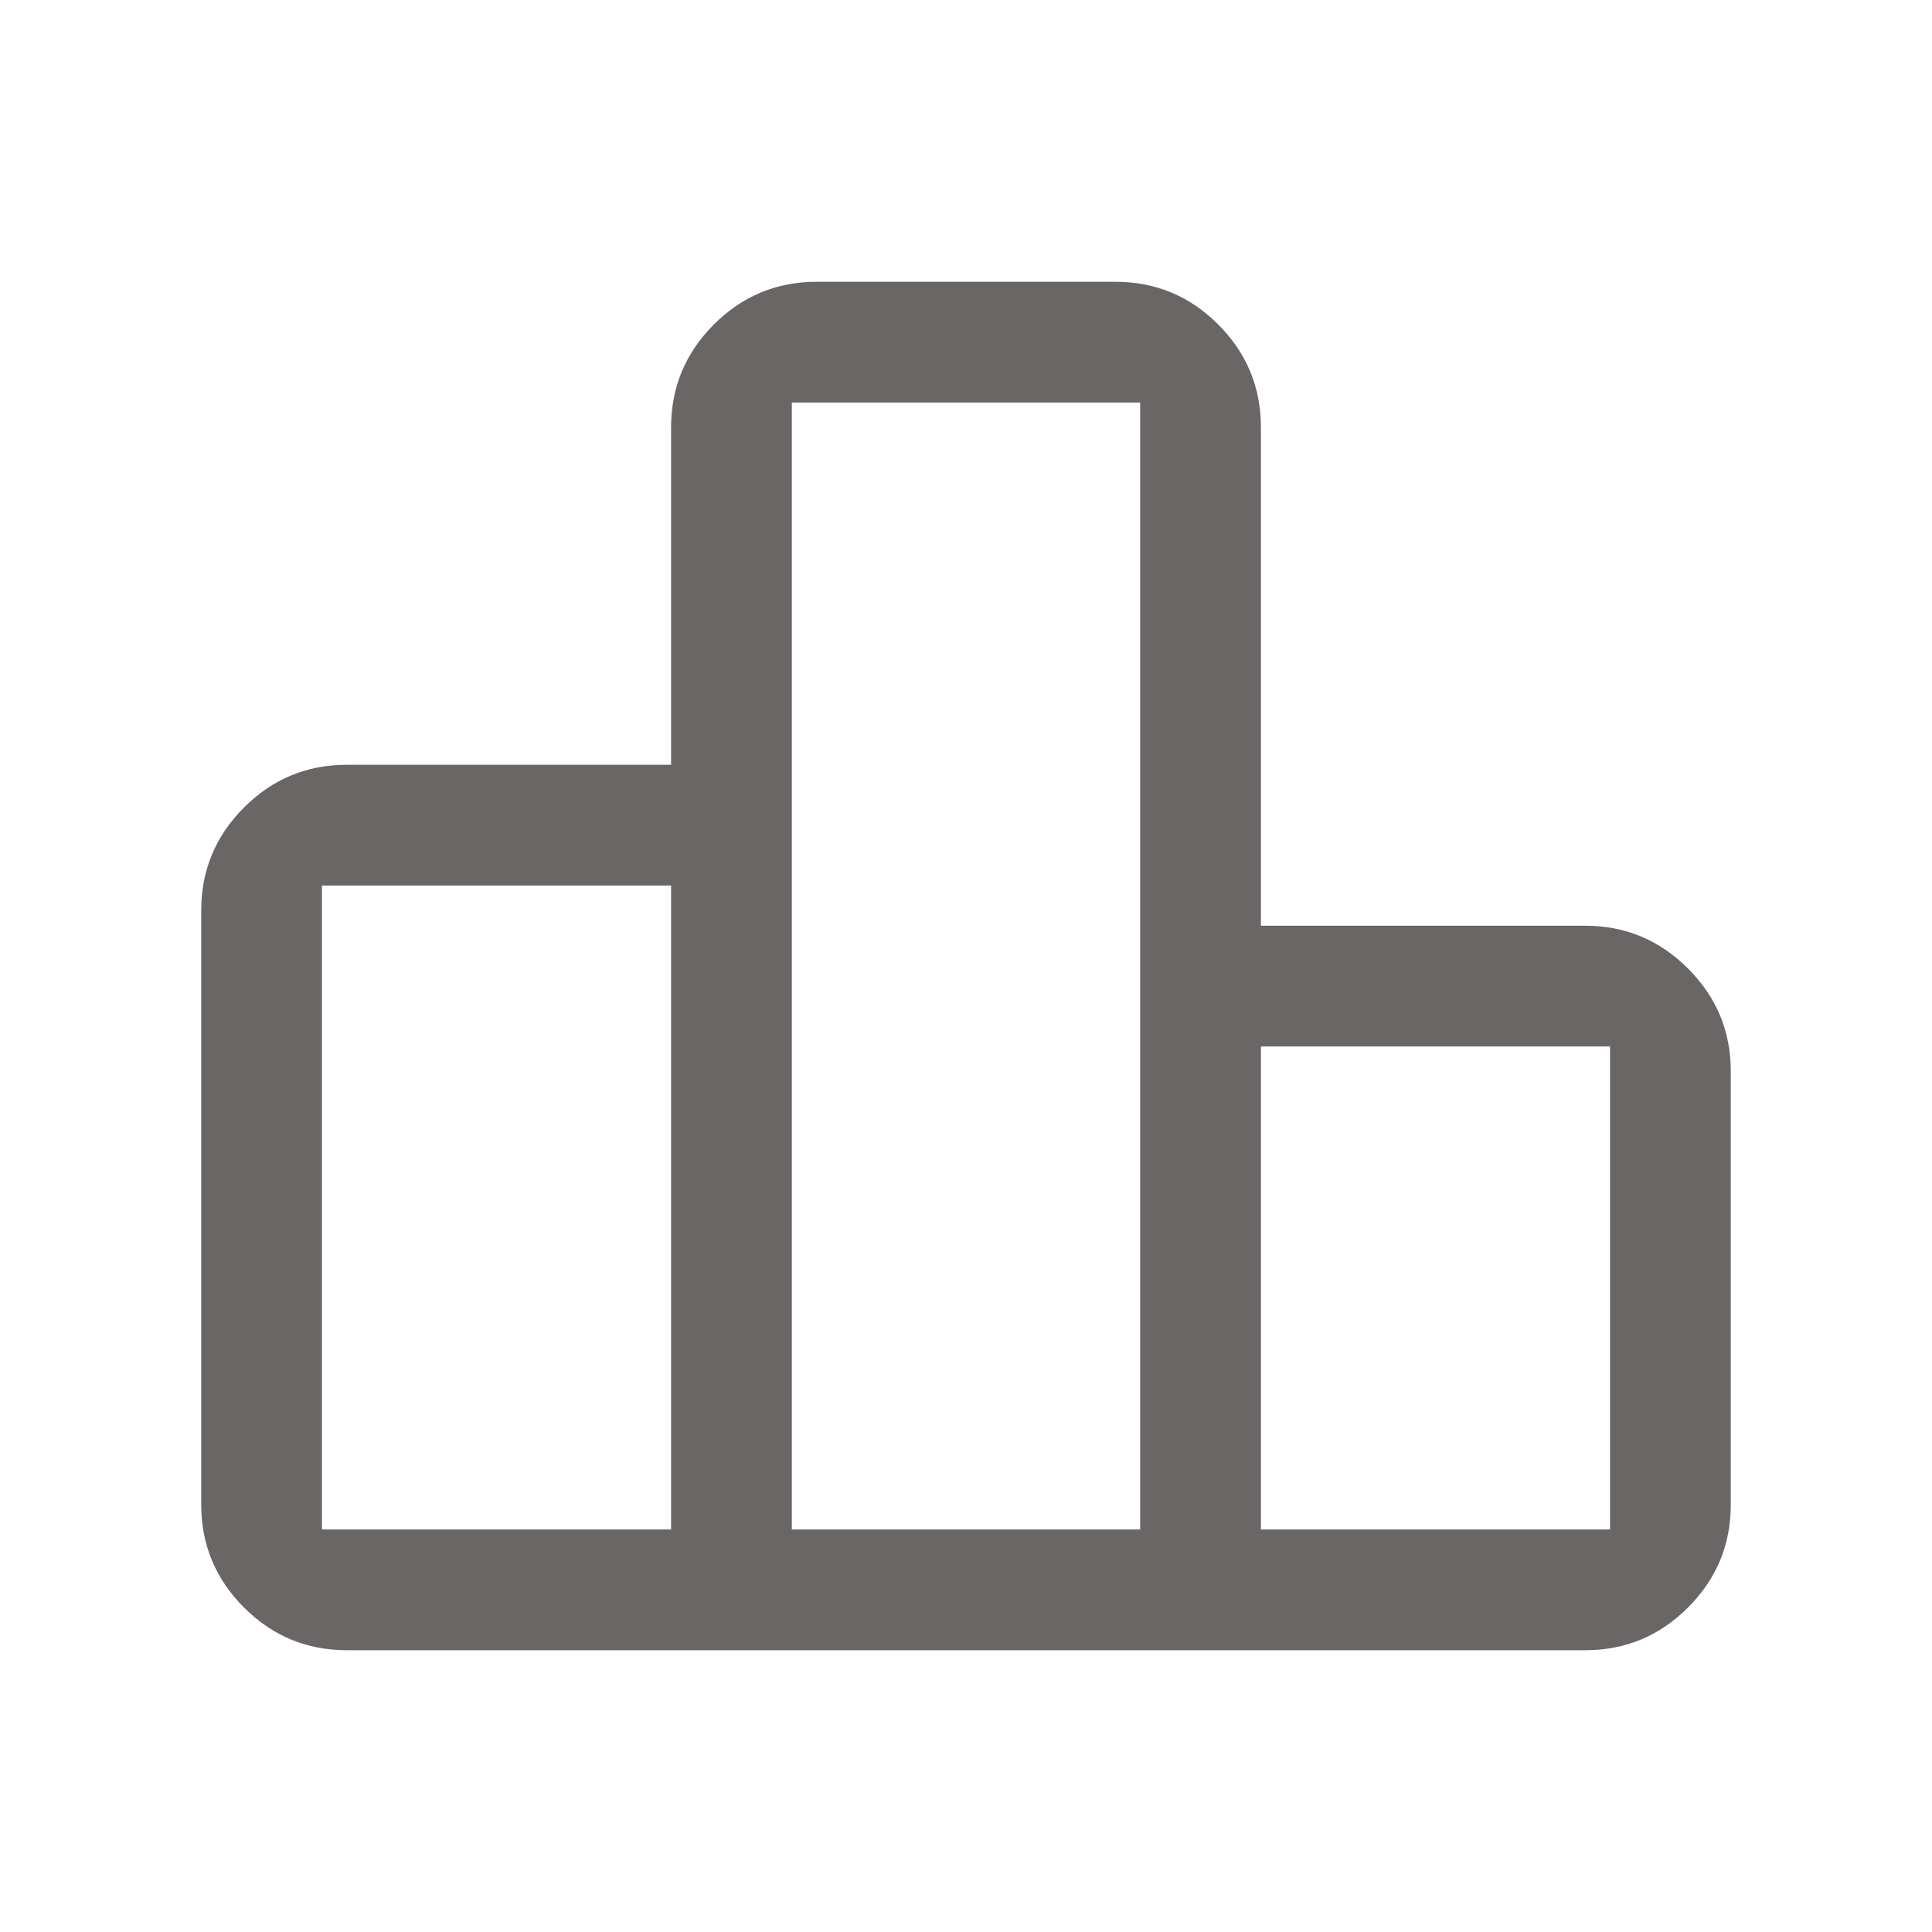 <svg width="20" height="20" viewBox="0 0 20 20" fill="none" xmlns="http://www.w3.org/2000/svg">
<path d="M3.333 15.833H6.947V9.167H3.333V15.833ZM8.197 15.833H11.803V4.167H8.197V15.833ZM13.053 15.833H16.667V10.833H13.053V15.833ZM2.083 15.577V9.423C2.083 9.009 2.231 8.654 2.526 8.359C2.821 8.064 3.176 7.917 3.59 7.917H6.947V4.423C6.947 4.009 7.095 3.654 7.39 3.359C7.685 3.064 8.039 2.917 8.454 2.917H11.546C11.961 2.917 12.316 3.064 12.611 3.359C12.905 3.654 13.053 4.009 13.053 4.423V9.583H16.41C16.825 9.583 17.179 9.731 17.474 10.026C17.769 10.321 17.917 10.675 17.917 11.09V15.577C17.917 15.991 17.769 16.346 17.474 16.641C17.179 16.936 16.825 17.083 16.41 17.083H3.59C3.176 17.083 2.821 16.936 2.526 16.641C2.231 16.346 2.083 15.991 2.083 15.577Z" fill="#6A6666"/>
</svg>
